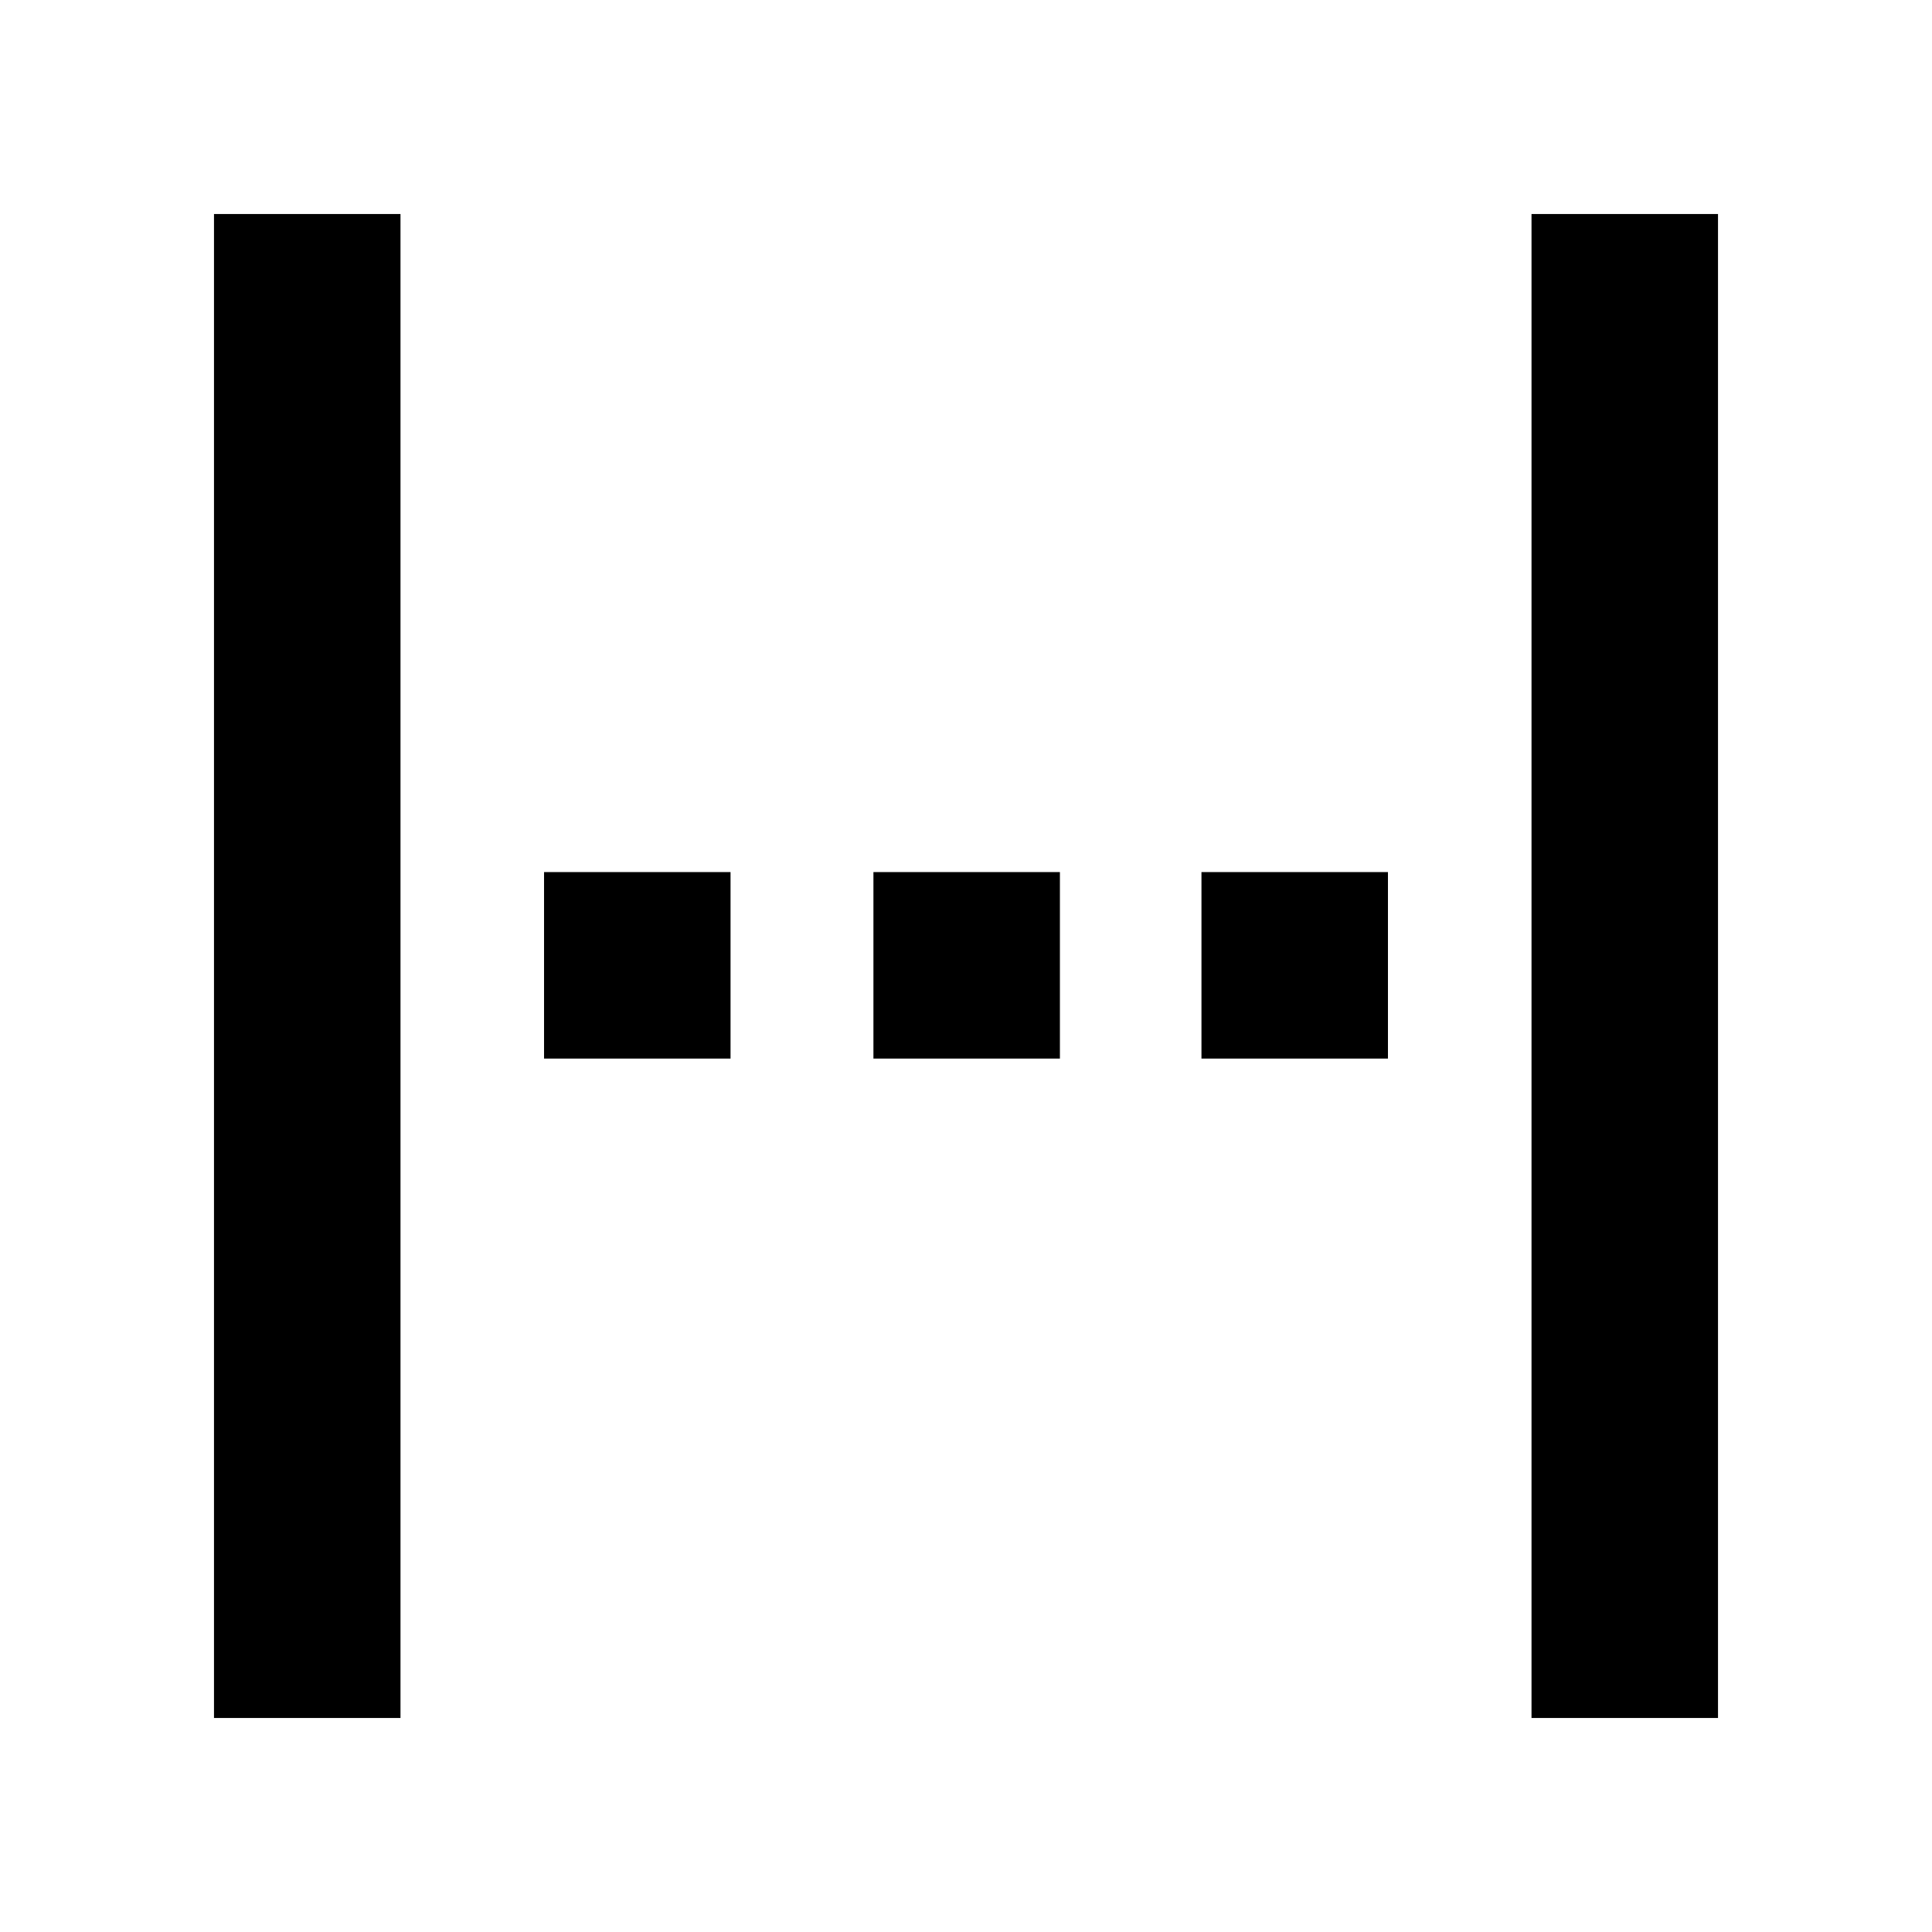 <svg xmlns="http://www.w3.org/2000/svg" height="40" viewBox="0 96 960 960" width="40"><path d="M106.334 949.666V202.334h92.665v747.332h-92.665Zm164-327.666v-92.666H363V622h-92.666ZM434 622v-92.666h92.666V622H434Zm163 0v-92.666h92.666V622H597Zm164.001 327.666V202.334h92.665v747.332h-92.665Z"/></svg>